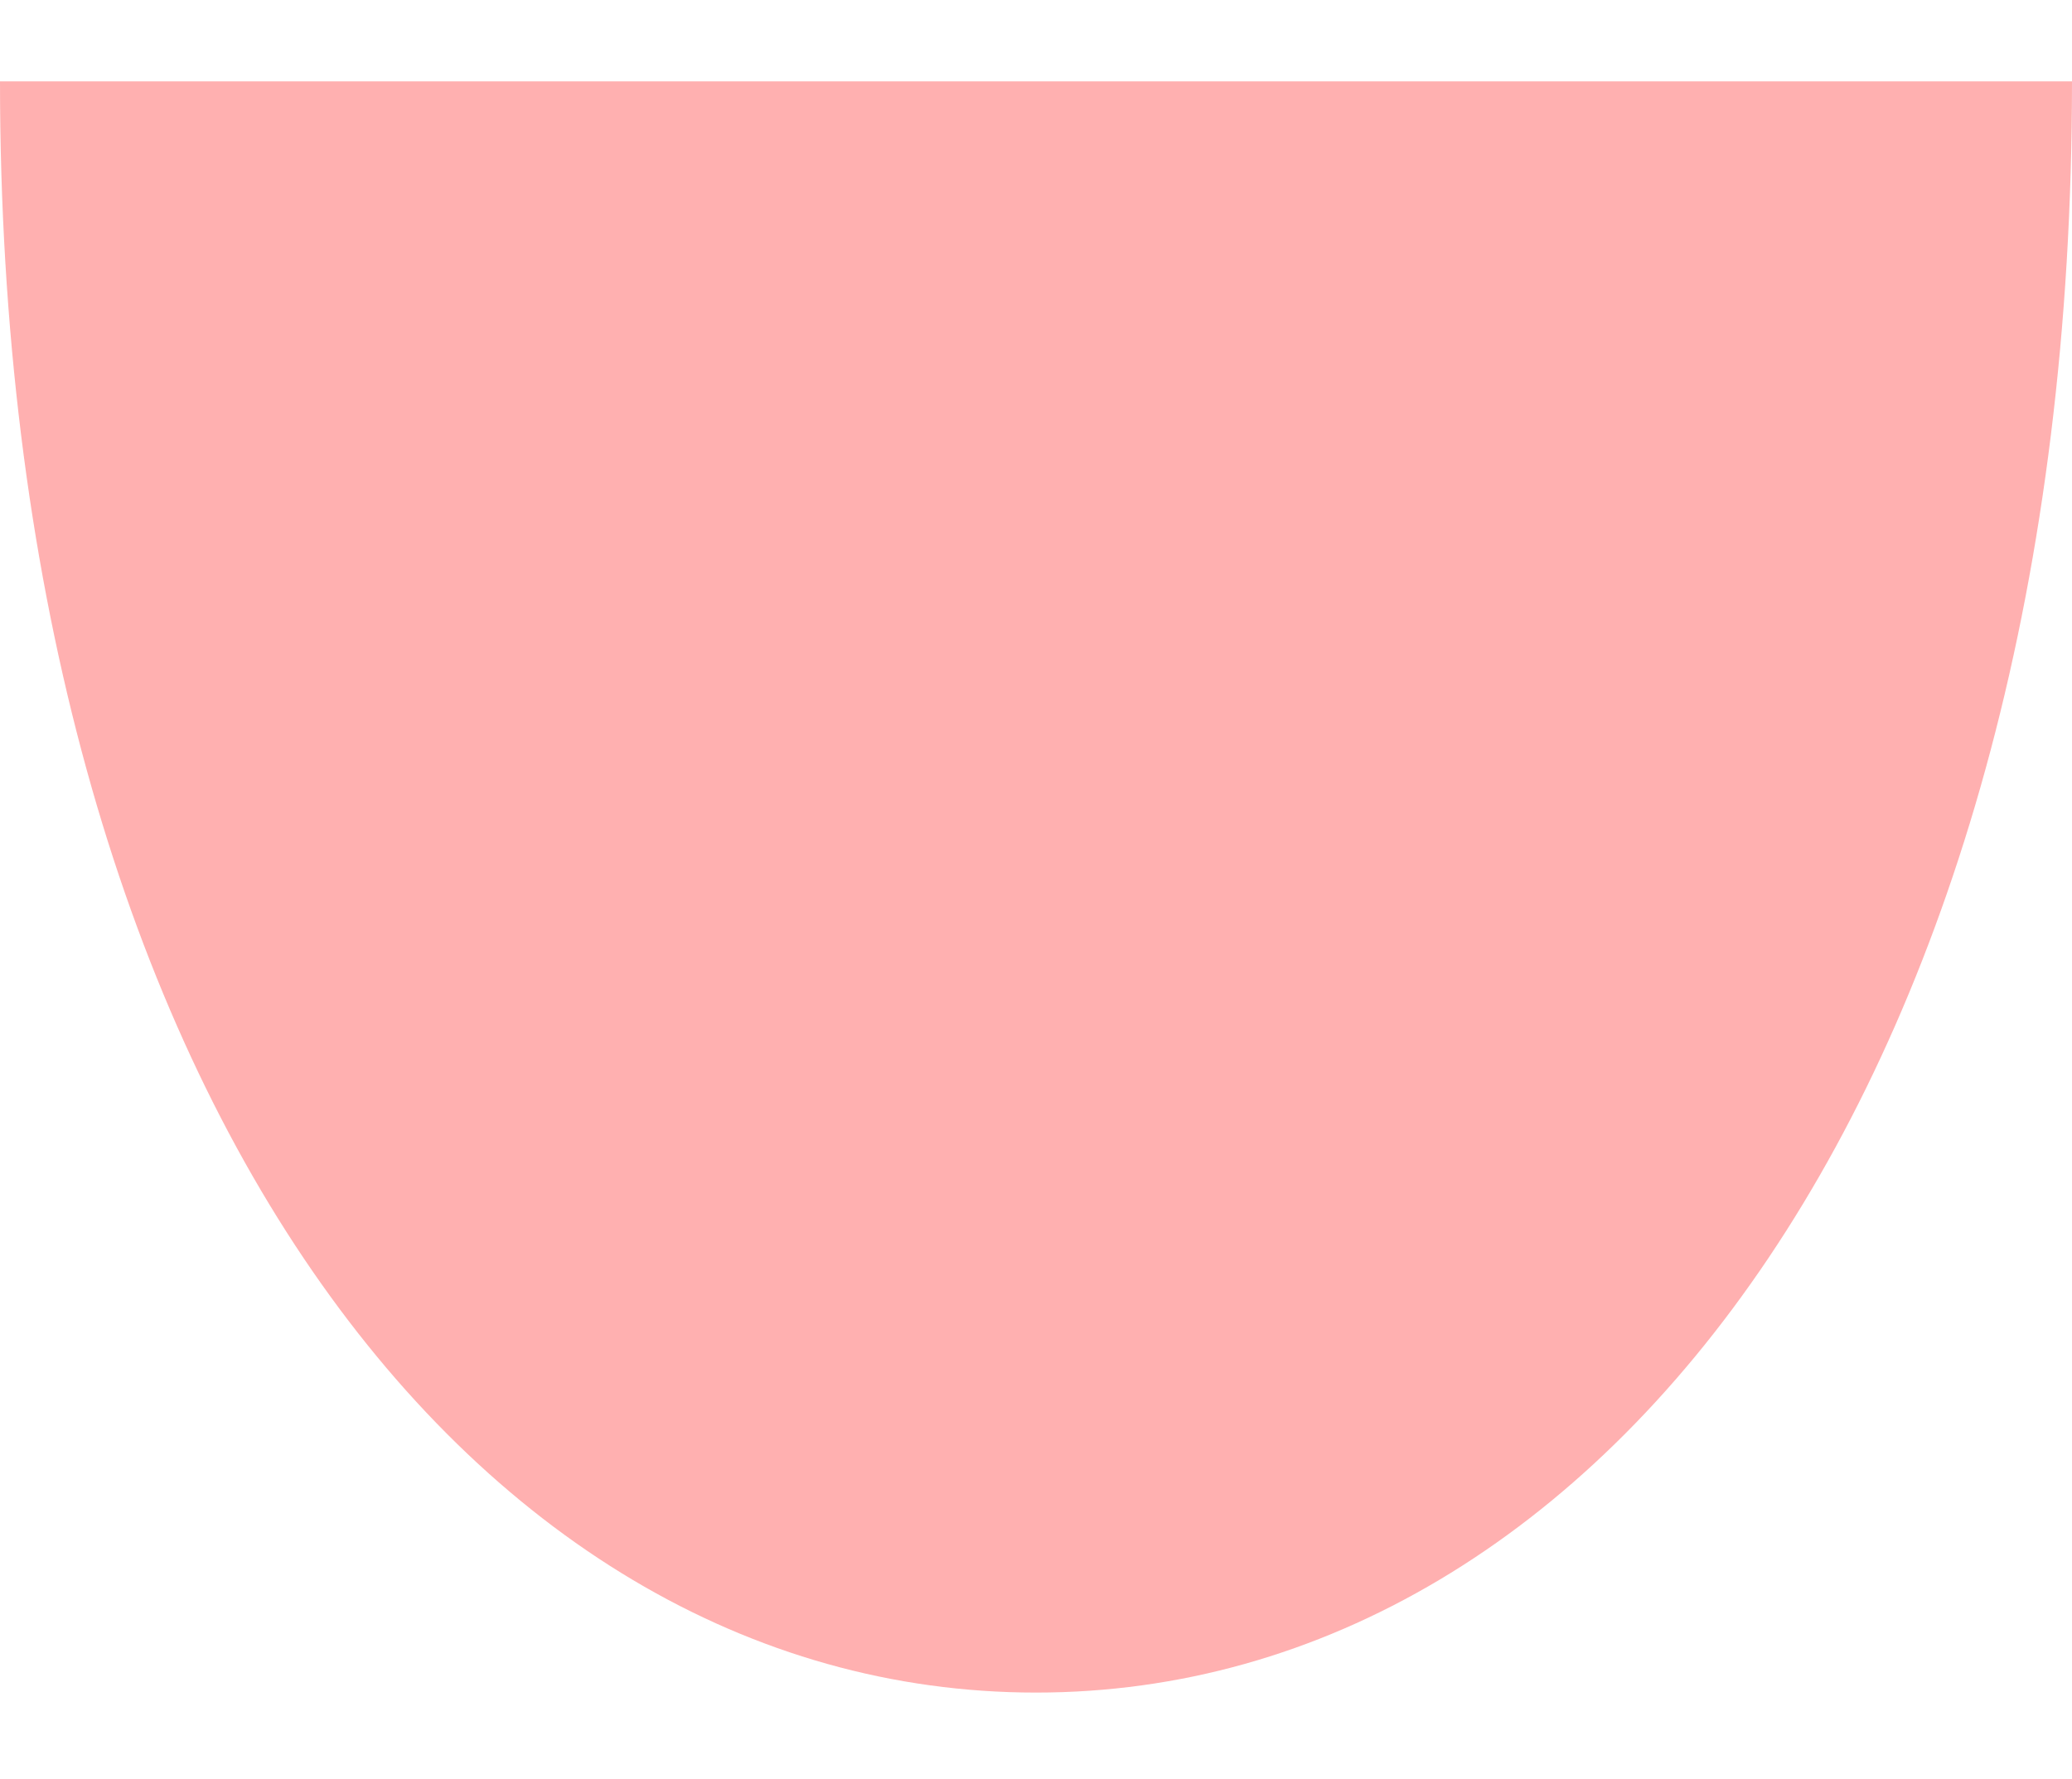 <svg id="Layer_1" data-name="Layer 1" xmlns="http://www.w3.org/2000/svg" viewBox="0 0 213.86 183.65"><defs><style>.cls-1{fill:#ffb0b0;}</style></defs><path class="cls-1" d="M0,8.4H213.86c0,102.1-47.87,166.34-106.93,166.34S0,110.5,0,8.4Z"/></svg>